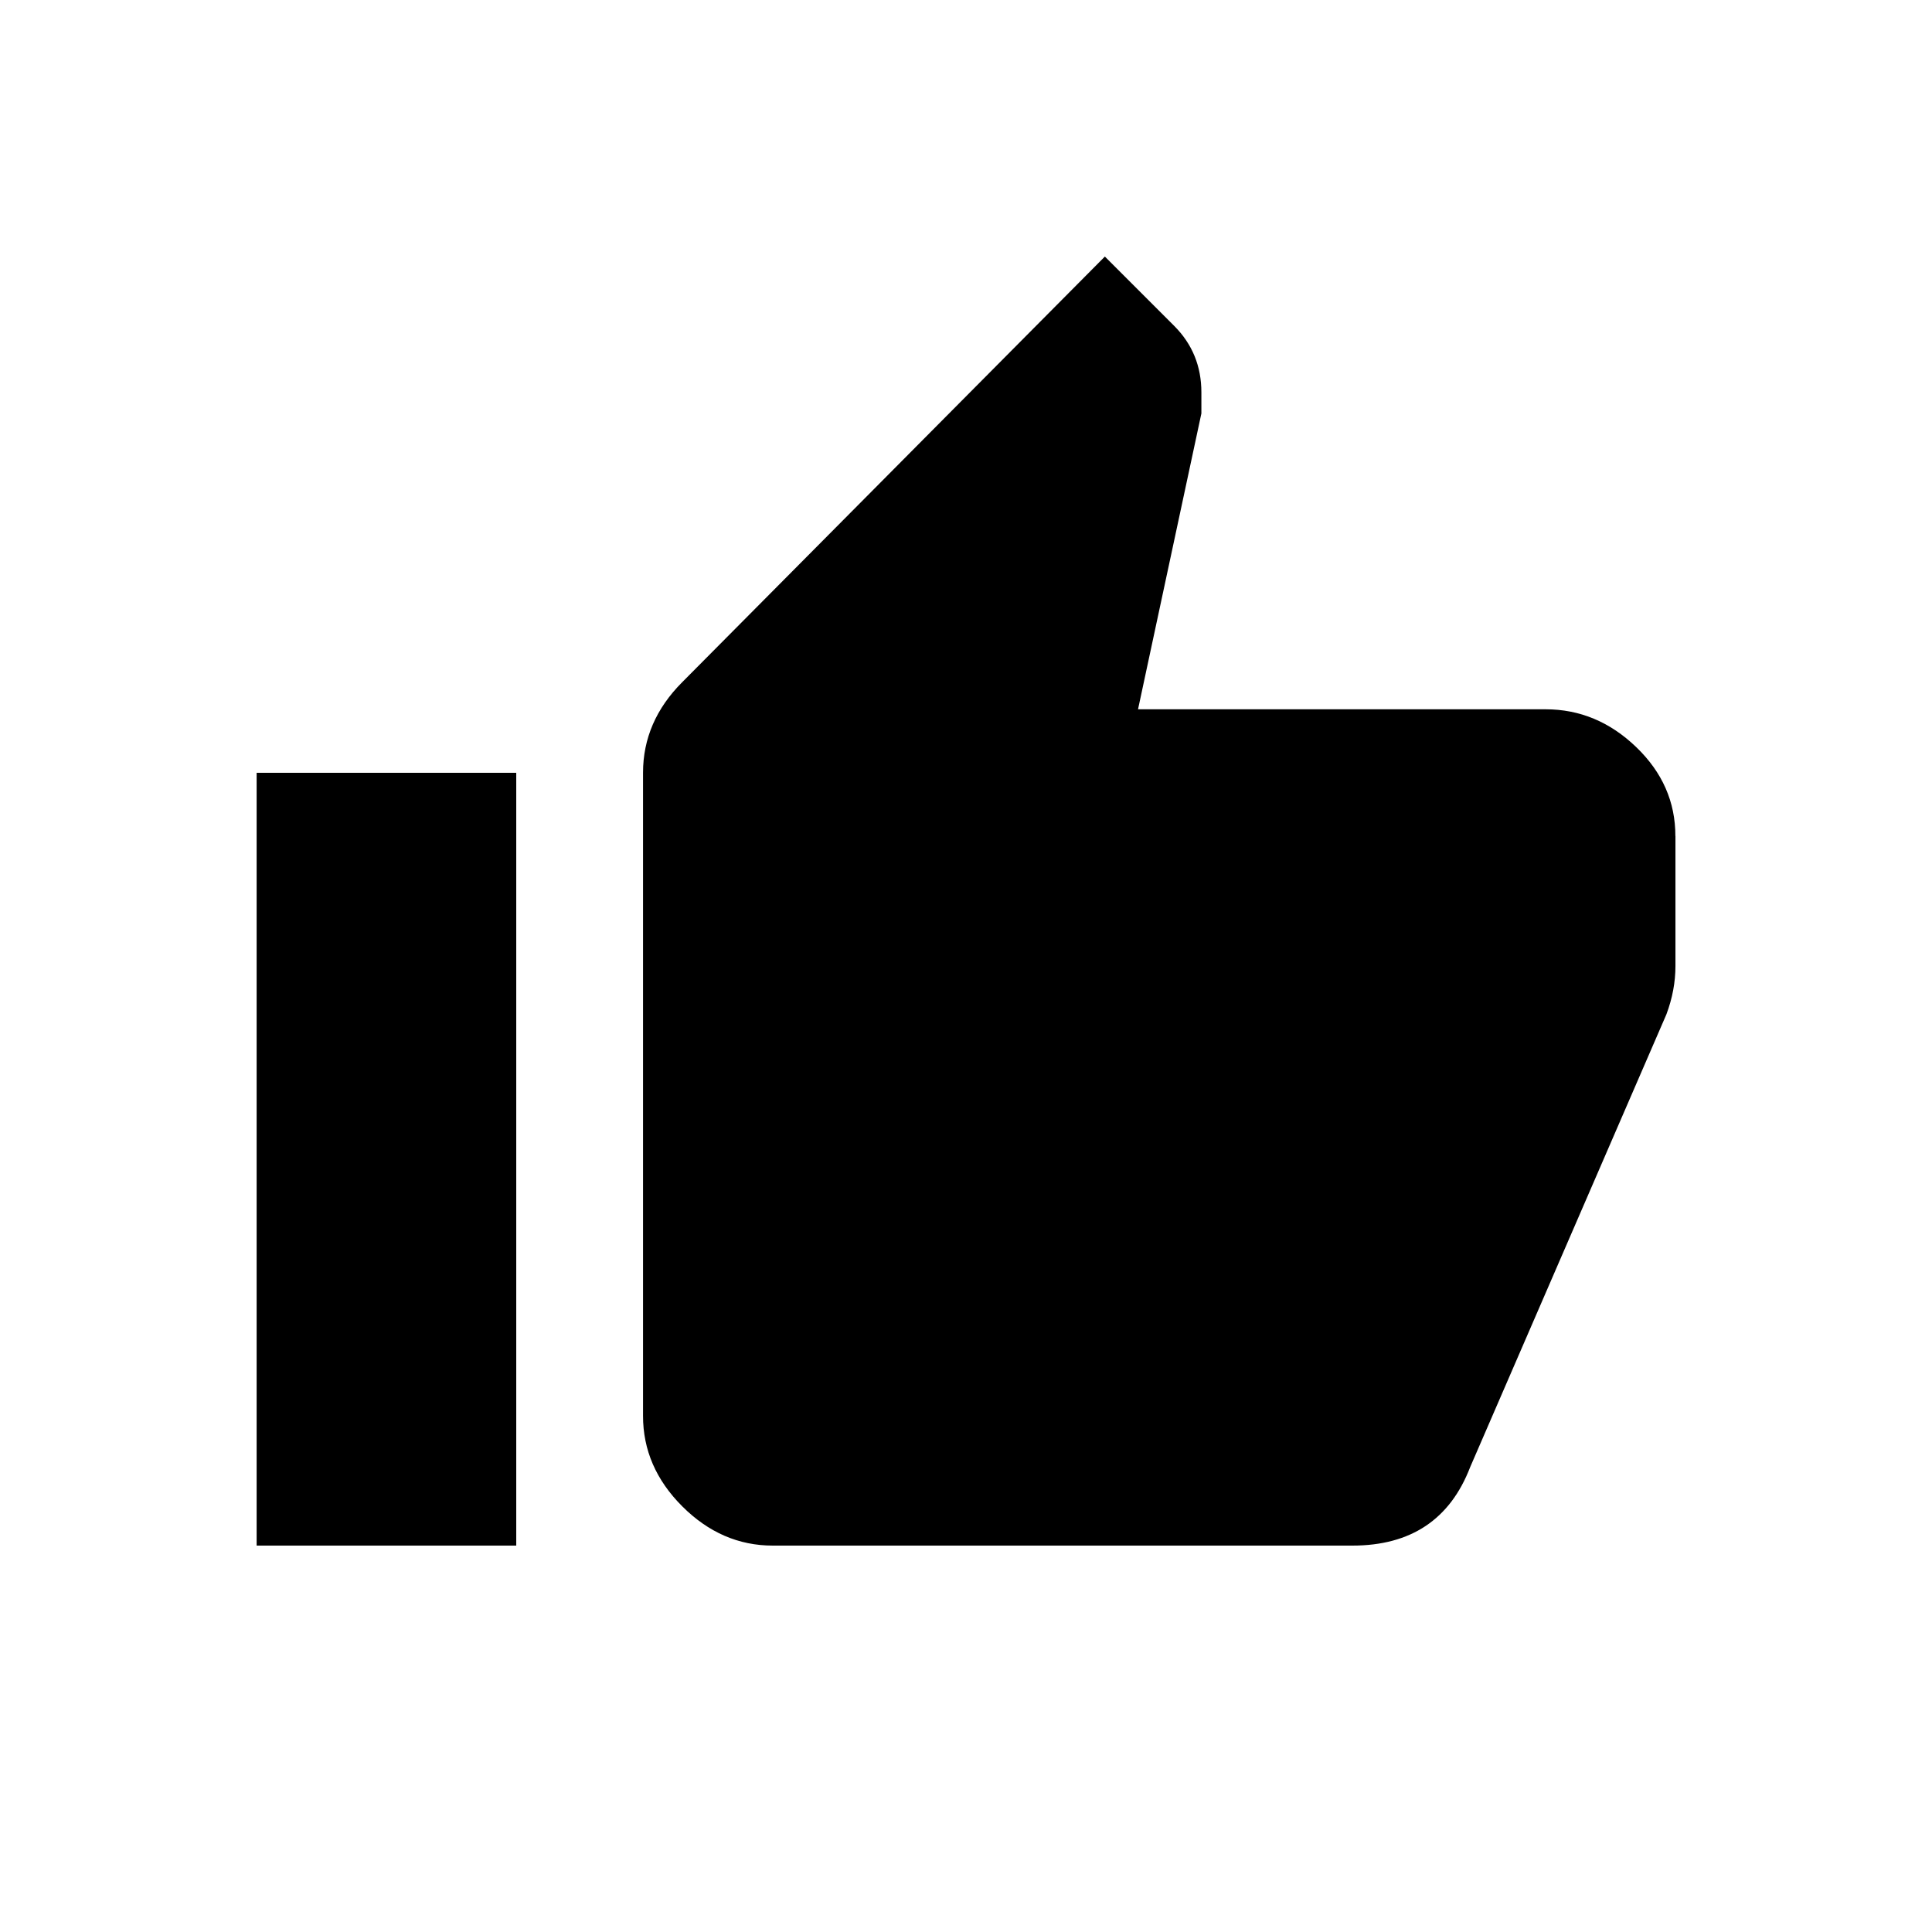 <!-- Generated by IcoMoon.io -->
<svg version="1.1" xmlns="http://www.w3.org/2000/svg" width="24" height="24" viewBox="0 0 24 24">
<title>thumb_up</title>
<path d="M20.813 10.387v1.613q0 0.3-0.112 0.6l-2.438 5.625q-0.375 0.975-1.463 0.975h-7.2q-0.637 0-1.125-0.488t-0.487-1.125v-7.988q0-0.637 0.487-1.125l5.25-5.287 0.862 0.862q0.337 0.338 0.337 0.825v0.262l-0.787 3.675h5.063q0.637 0 1.125 0.469t0.487 1.106zM3.188 19.2v-9.6h3.225v9.6h-3.225z"></path>
</svg>
